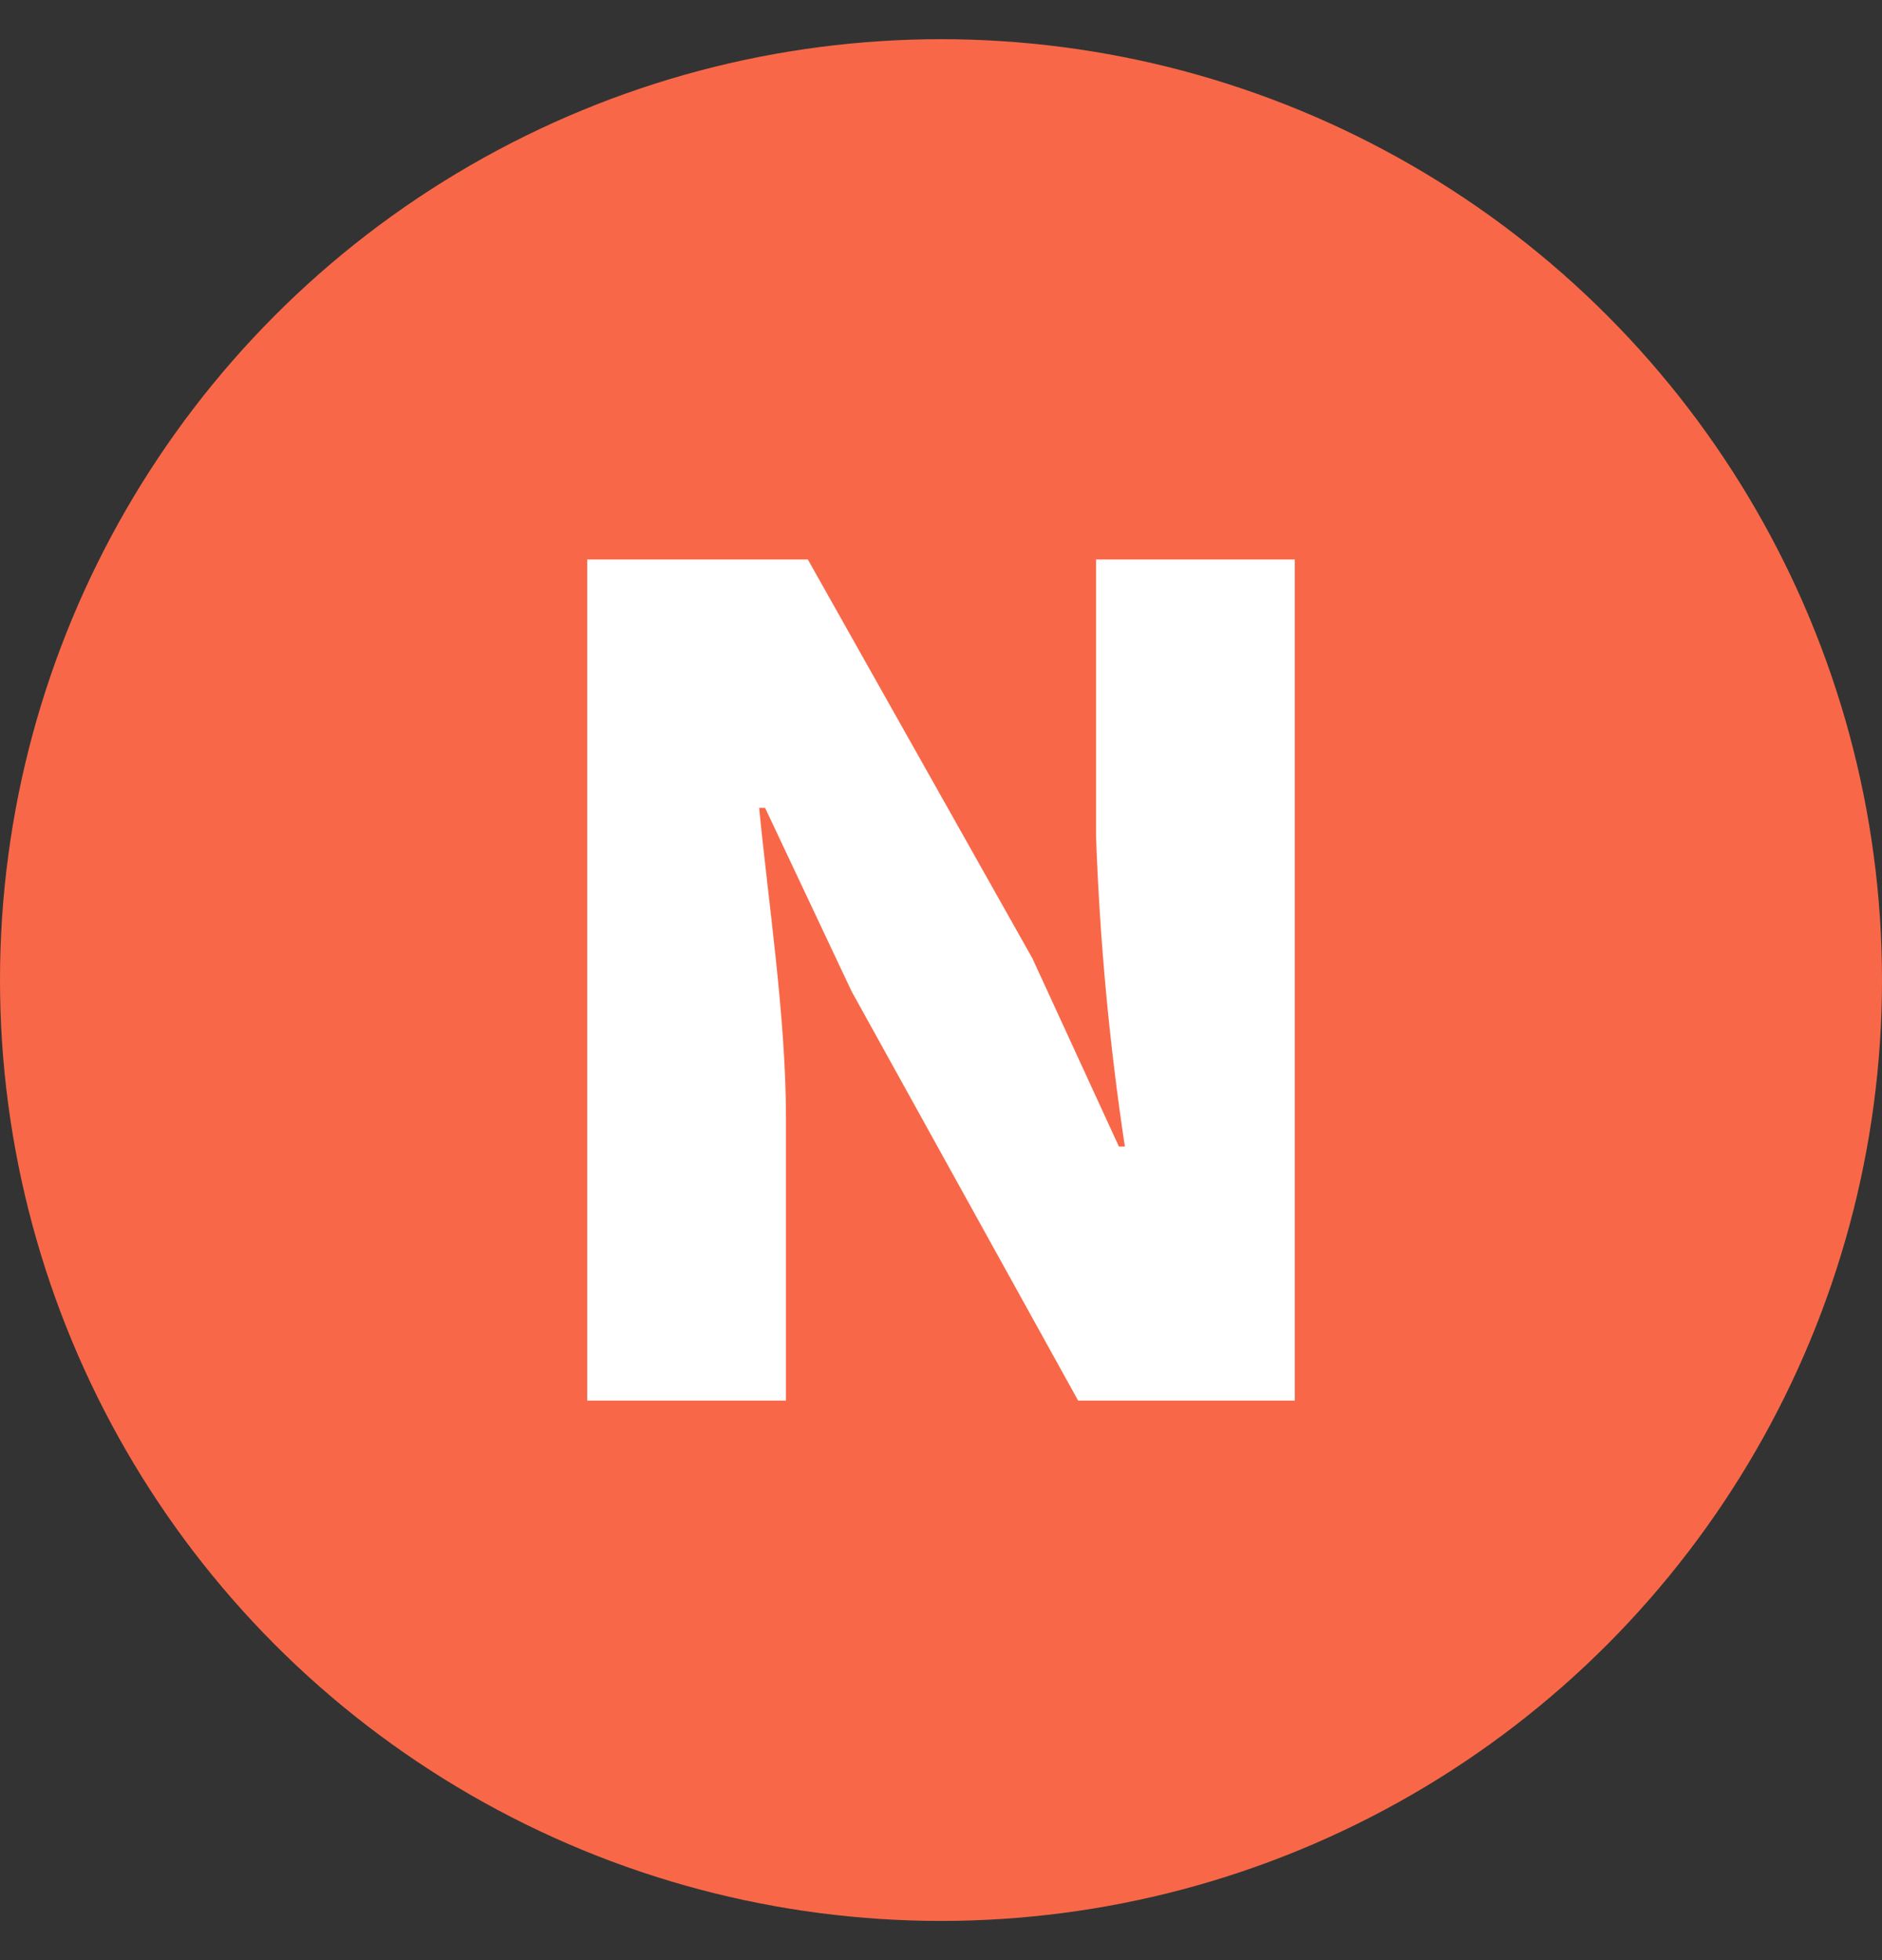 <svg width="24" height="25" viewBox="0 0 24 25" fill="none" xmlns="http://www.w3.org/2000/svg">
<rect x="0" y="0" width="24" height="25" fill="#333333" stroke="none"/>
<circle cx="12" cy="12.5" r="12" fill="#F86848"/>
<path d="M7.488 17.864H10.023V14.264C10.023 12.968 9.795 11.492 9.681 10.304H9.757L10.86 12.644L13.749 17.864H16.512V7.136H13.977V10.664C14.024 11.989 14.146 13.311 14.345 14.624H14.269L13.166 12.224L10.302 7.136H7.488V17.864Z" fill="white"/>
</svg>
